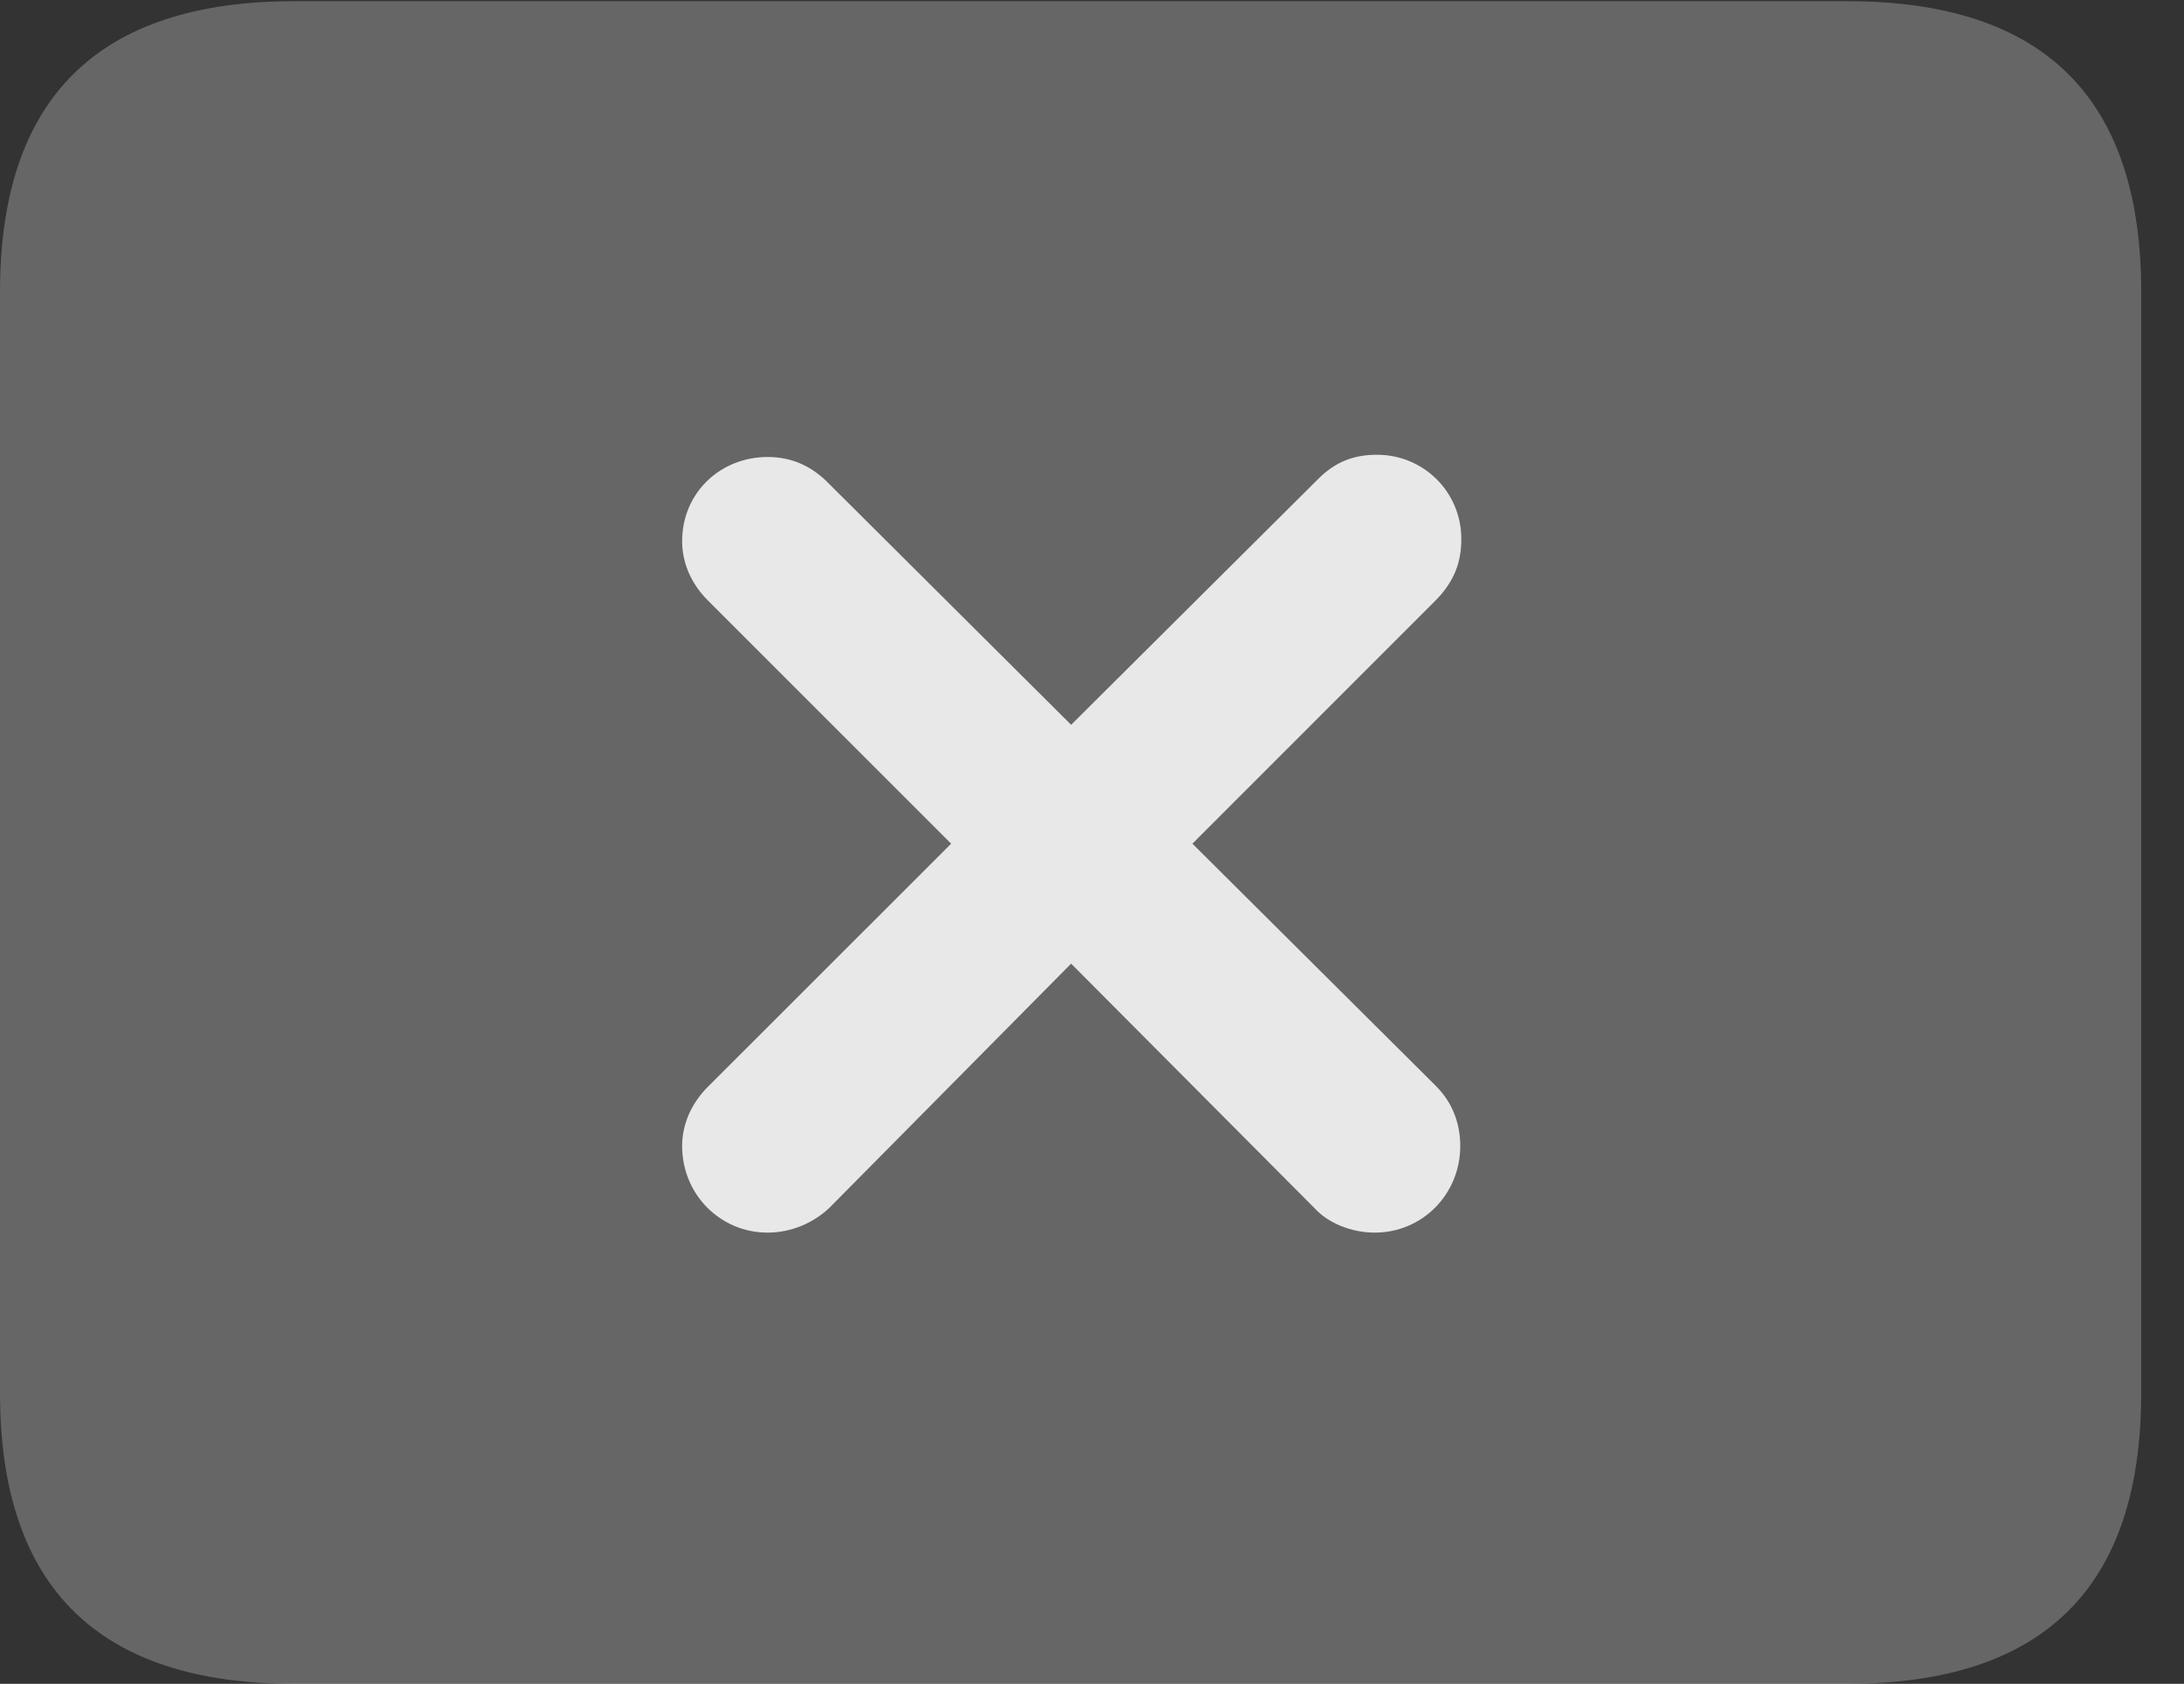<?xml version="1.0" encoding="UTF-8"?>
<!--Generator: Apple Native CoreSVG 232.5-->
<!DOCTYPE svg
PUBLIC "-//W3C//DTD SVG 1.1//EN"
       "http://www.w3.org/Graphics/SVG/1.1/DTD/svg11.dtd">
<svg version="1.1" xmlns="http://www.w3.org/2000/svg" xmlns:xlink="http://www.w3.org/1999/xlink" width="18.477" height="14.248">
 <rect width="100%" height="100%" fill="#333333" stroke="none"/>
 <g>
  <rect height="14.248" opacity="0" width="18.477" x="0" y="0"/>
  <path d="M2.49 14.248L15.625 14.248C17.295 14.248 18.115 13.428 18.115 11.787L18.115 2.471C18.115 0.83 17.295 0.01 15.625 0.01L2.49 0.01C0.83 0.01 0 0.83 0 2.471L0 11.787C0 13.428 0.83 14.248 2.49 14.248Z" fill="#ffffff" fill-opacity="0.25"/>
  <path d="M6.494 10.43C6.094 10.43 5.771 10.107 5.771 9.697C5.771 9.512 5.85 9.336 5.986 9.199L8.047 7.139L5.986 5.078C5.85 4.941 5.771 4.766 5.771 4.58C5.771 4.17 6.094 3.867 6.494 3.867C6.689 3.867 6.846 3.936 6.982 4.062L9.062 6.133L11.152 4.053C11.299 3.906 11.455 3.848 11.65 3.848C12.041 3.848 12.363 4.16 12.363 4.561C12.363 4.756 12.305 4.912 12.158 5.068L10.088 7.139L12.148 9.189C12.285 9.326 12.354 9.502 12.354 9.697C12.354 10.107 12.031 10.43 11.631 10.43C11.435 10.43 11.24 10.352 11.123 10.225L9.062 8.154L7.012 10.225C6.875 10.352 6.689 10.43 6.494 10.43Z" fill="#ffffff" fill-opacity="0.85"/>
 </g>
</svg>
